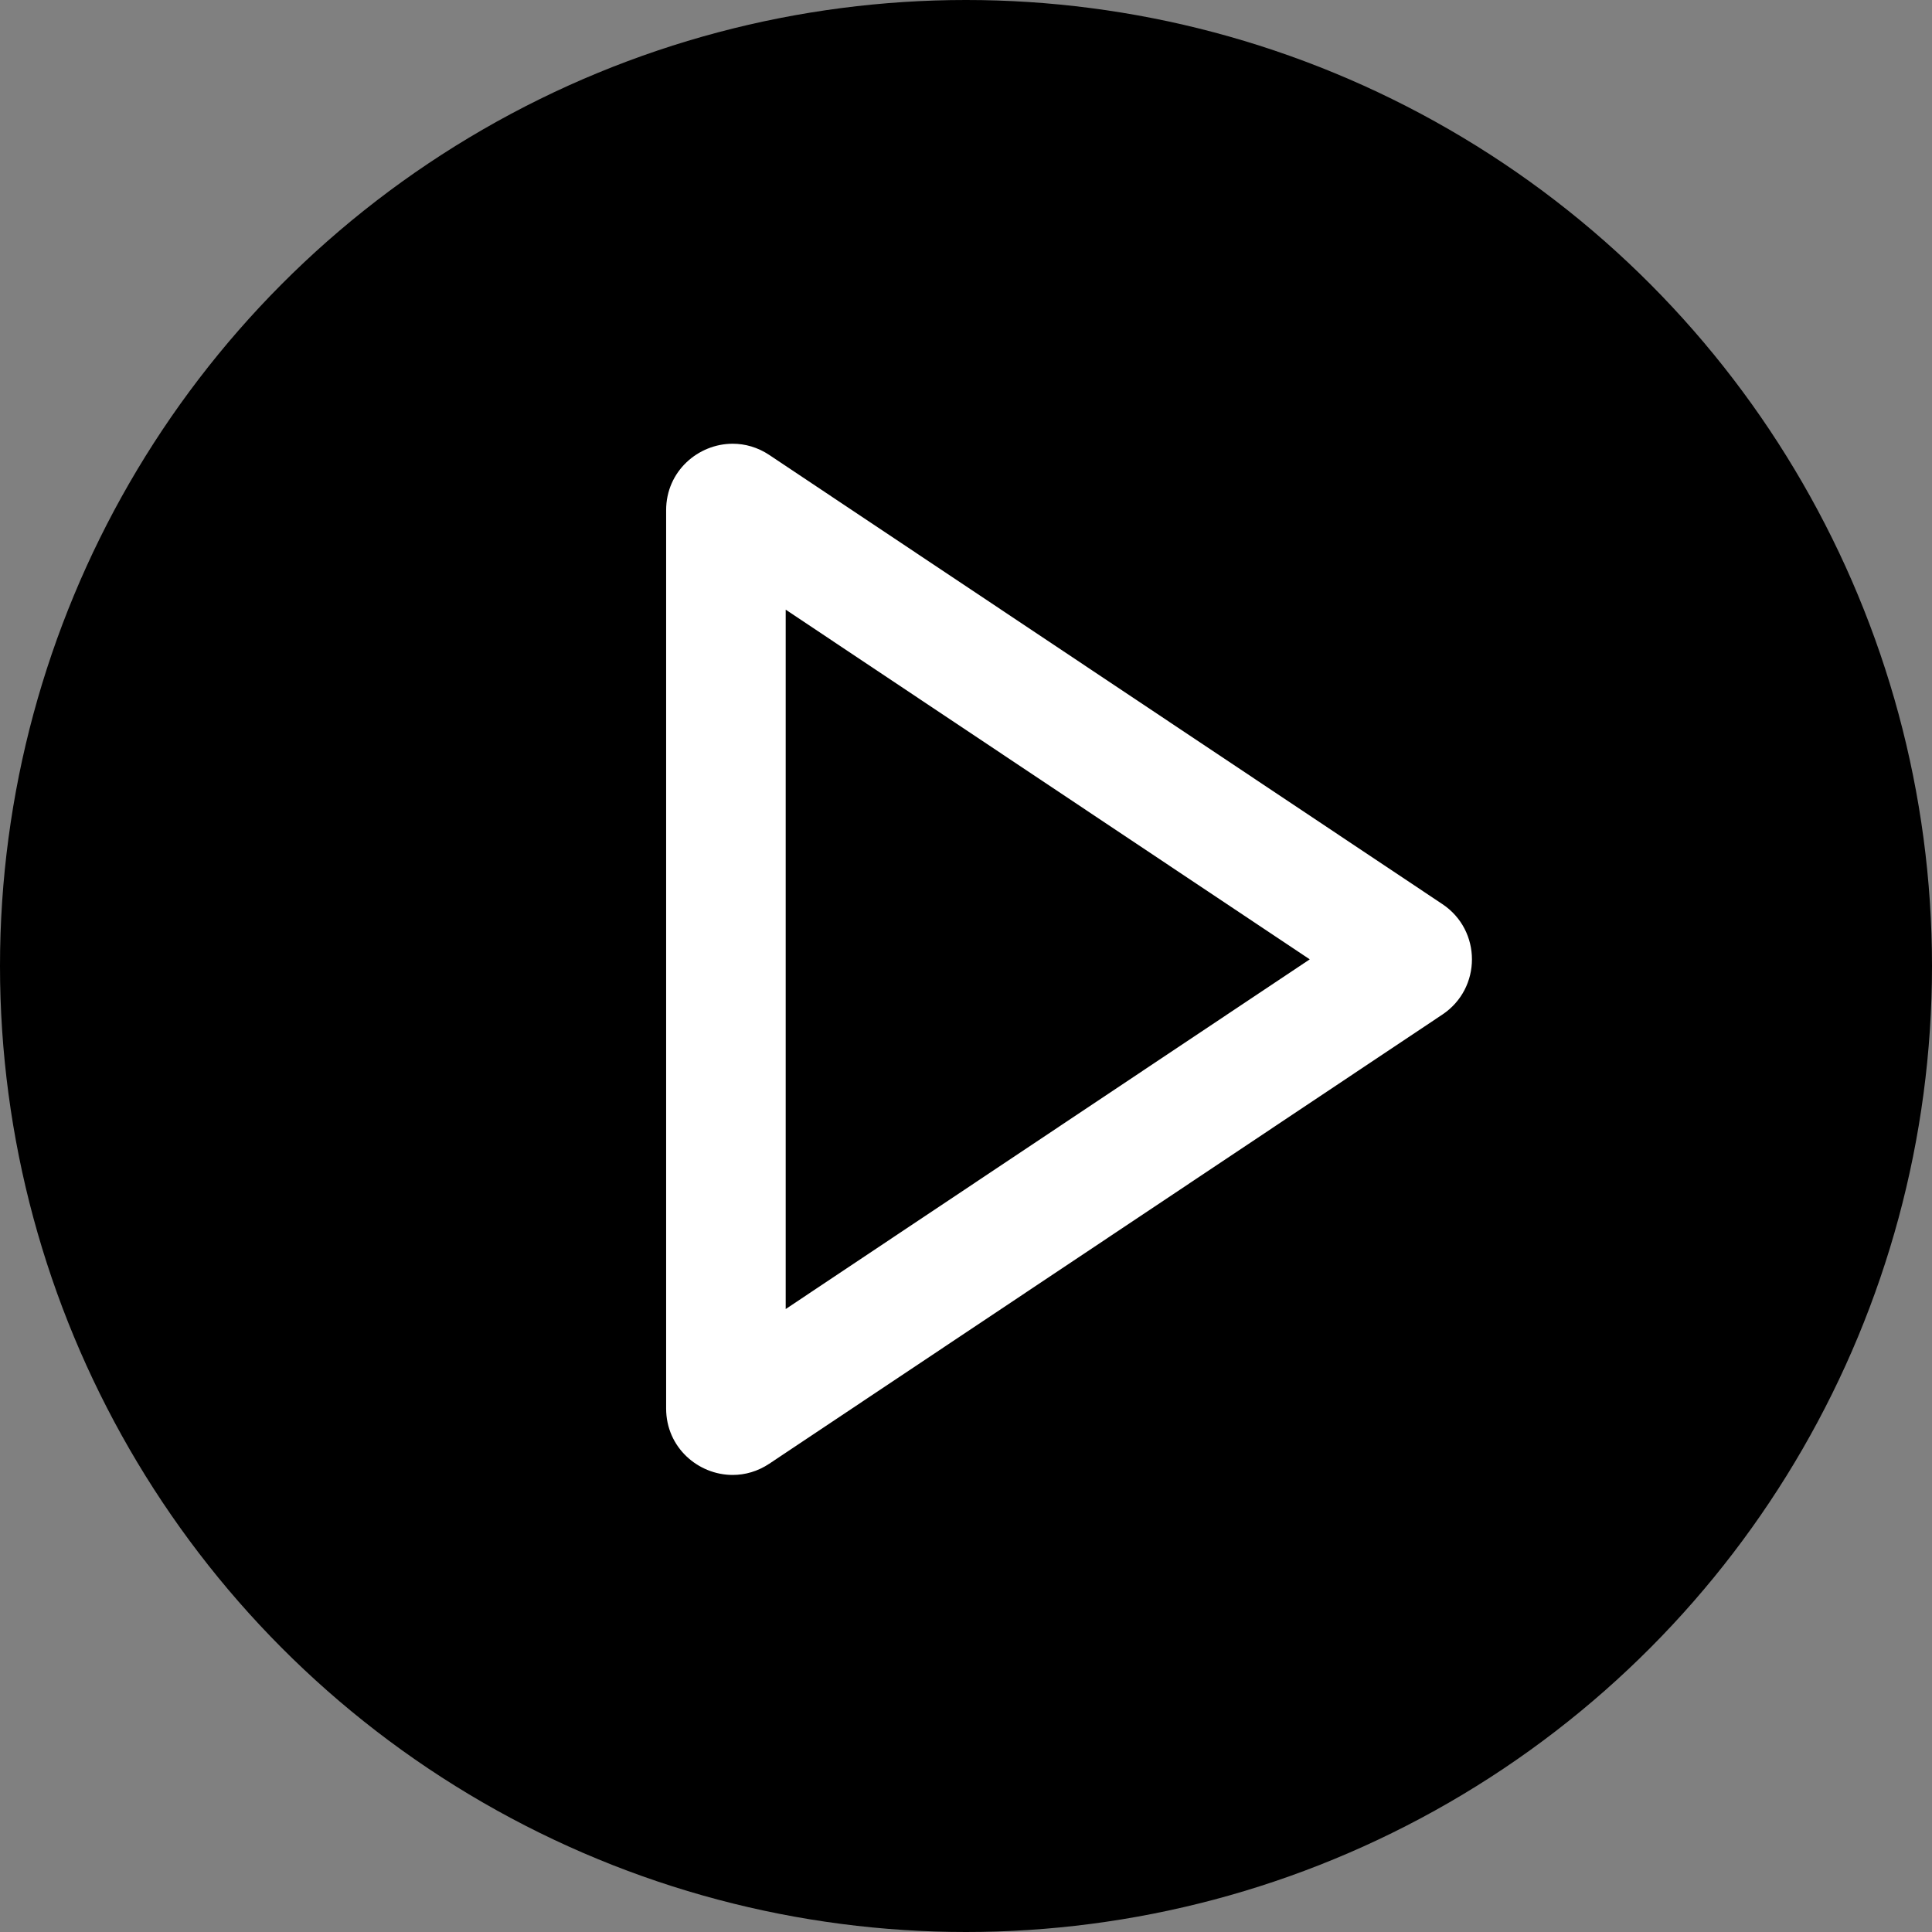 <svg viewBox="0 0 1080 1080" class="css-1u7uhqd"><rect x="0" y="0" width="1080" height="1080" fill="#808080" stroke="none"/><g><circle cx="540" cy="540" r="540" class="css-1670g0f"></circle><path fill="#FFFFFF" fill-opacity="1" d="M439.21,340.8l292.95,195.48-292.95,195.48V340.8m-29.63-92.75c-19.29,0-37.21,15.34-37.21,37.16v502.13c0,21.83,17.92,37.16,37.21,37.16,6.91,0,13.99-1.97,20.49-6.3l376.25-251.07c22.01-14.69,22.01-47.03,0-61.72L430.07,254.35c-6.5-4.34-13.58-6.3-20.49-6.3h0Z"></path></g></svg>

